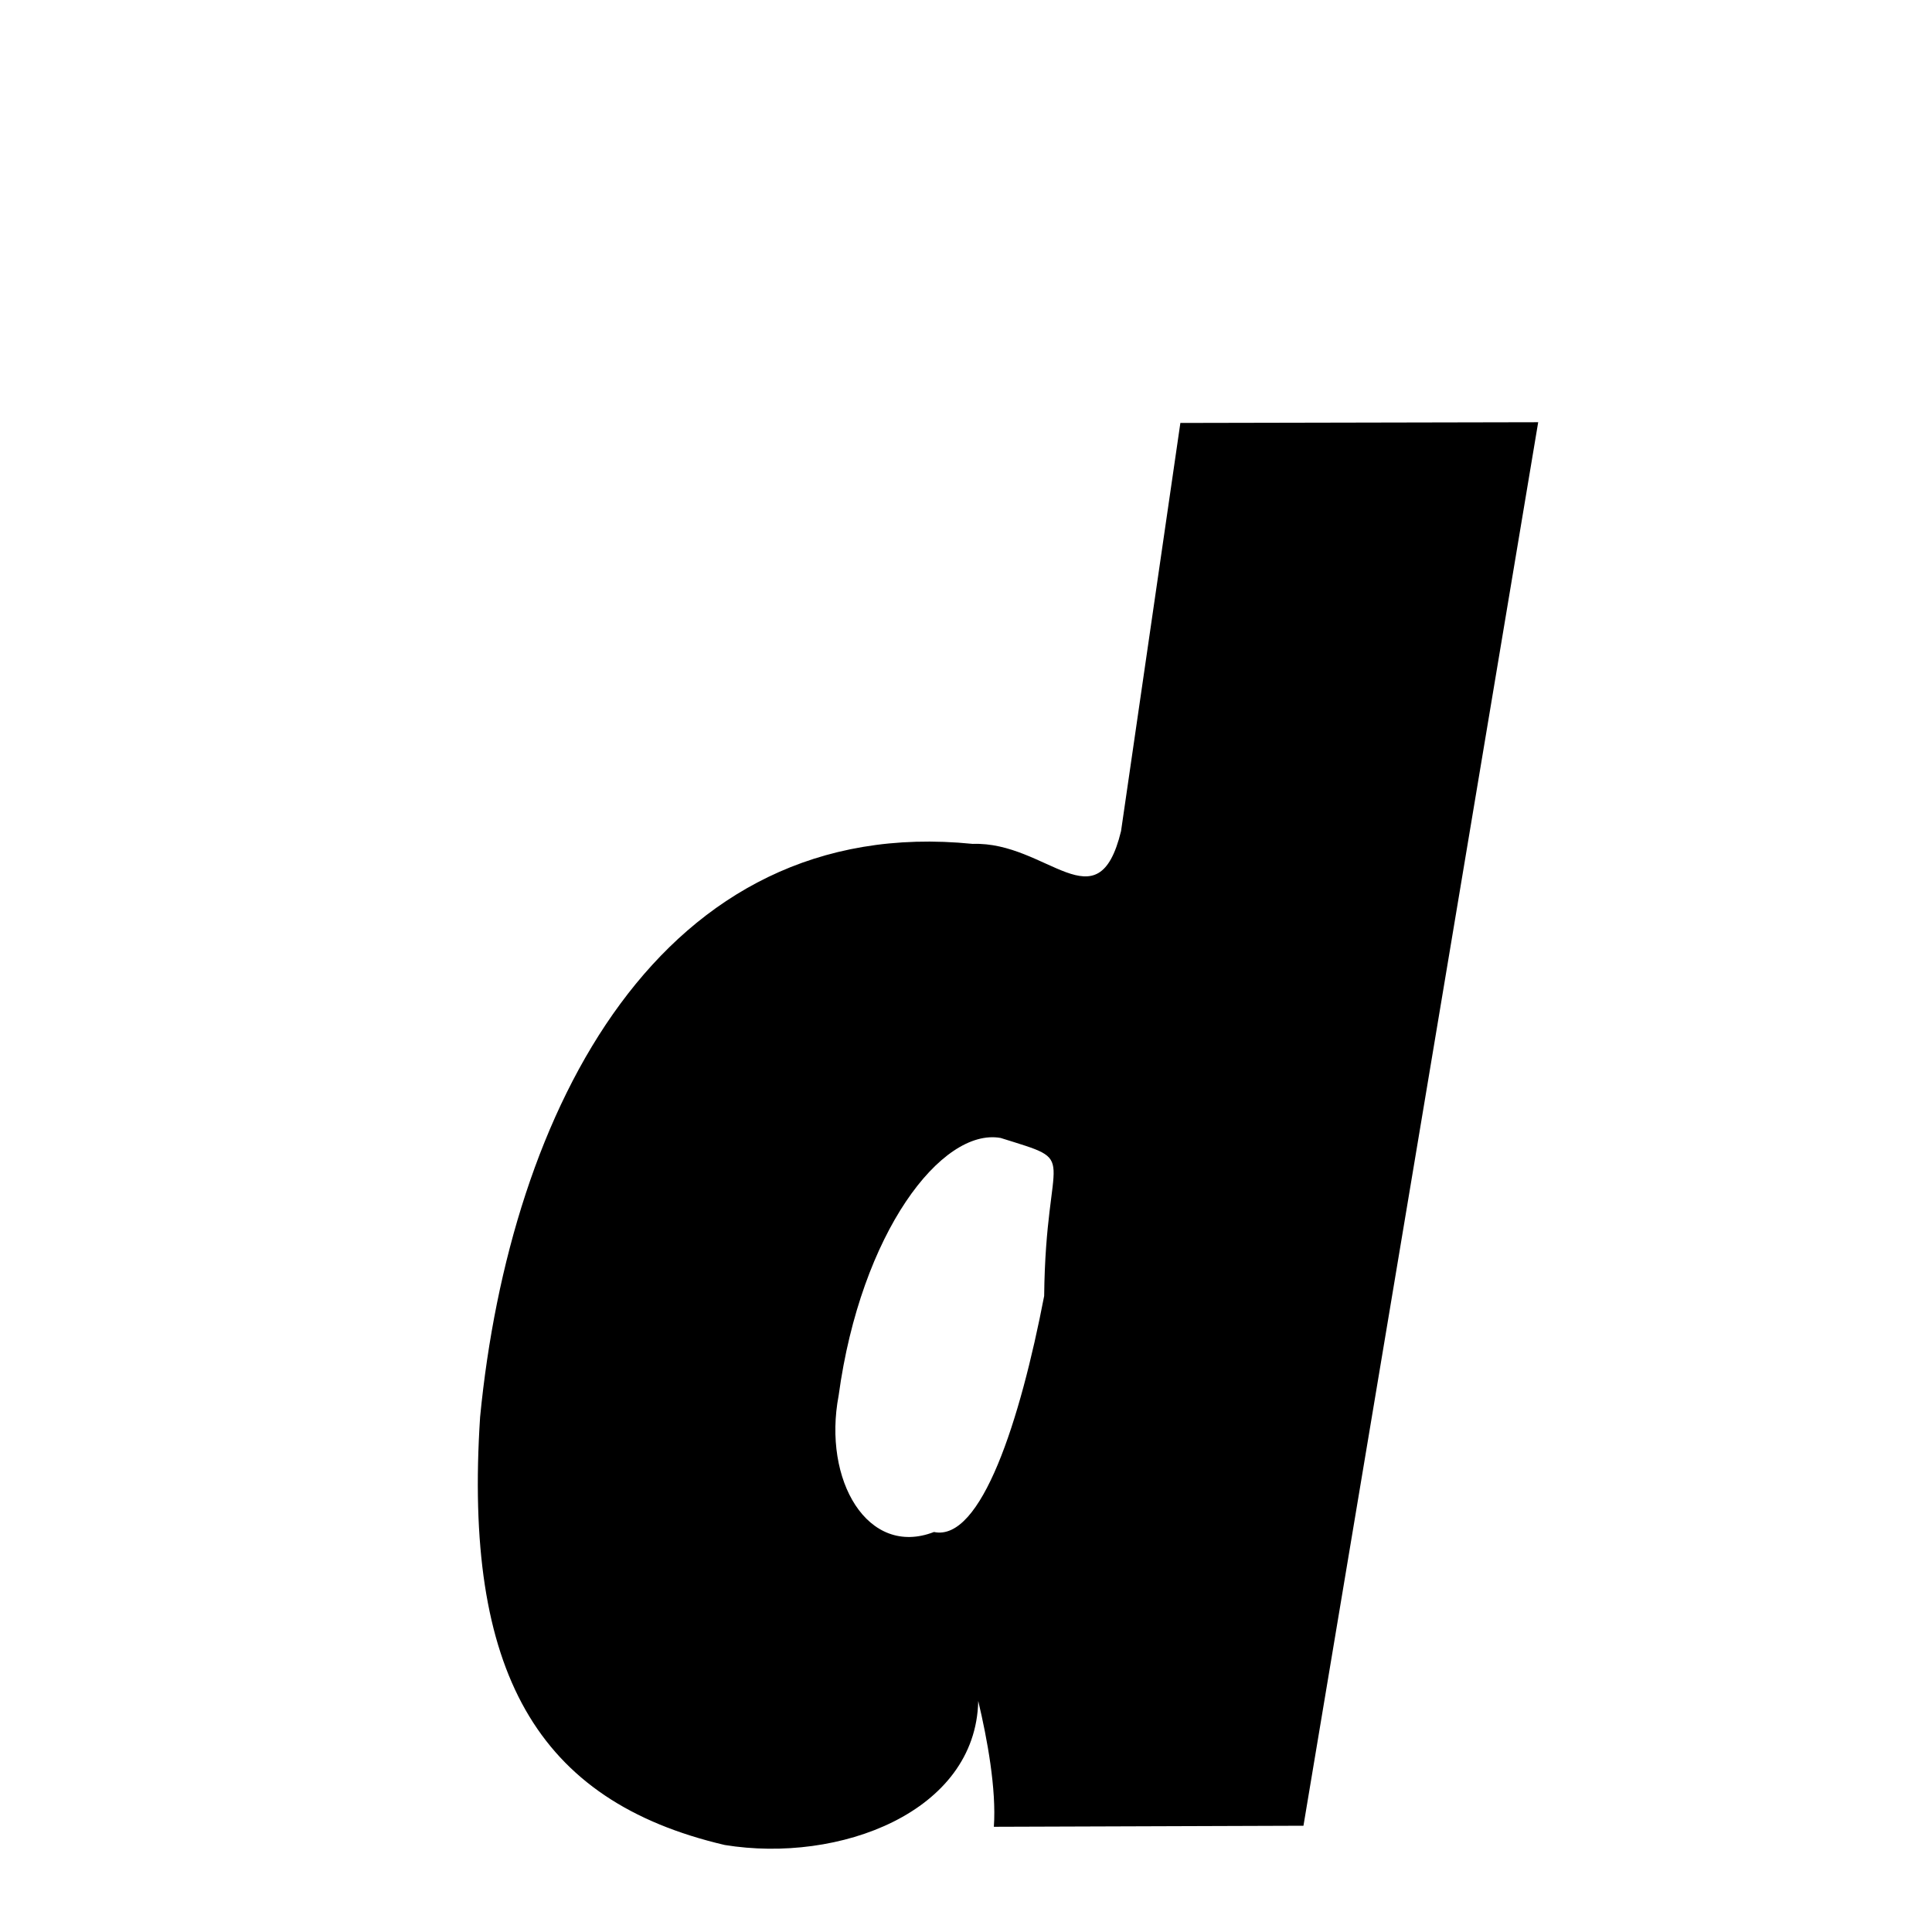 <svg xmlns="http://www.w3.org/2000/svg" xmlns:xlink="http://www.w3.org/1999/xlink" width="50px" height="50px" style="-ms-transform: rotate(360deg); -webkit-transform: rotate(360deg); transform: rotate(360deg);" preserveAspectRatio="xMidYMid meet" viewBox="0 0 24 24"><path d="M 19.108 5.245 L 16.192 22.68 L 12.346 22.693 C 12.379 22.228 12.264 21.599 12.152 21.13 C 12.123 22.511 10.424 23.151 9.002 22.919 C 6.663 22.371 5.758 20.768 5.964 17.603 C 6.334 13.794 8.203 10.092 12.083 10.483 C 13.009 10.451 13.638 11.508 13.926 10.324 L 14.663 5.254 L 19.108 5.245 M 12.43 14.136 C 11.699 14.007 10.694 15.307 10.418 17.335 C 10.217 18.389 10.78 19.35 11.602 19.031 C 12.189 19.156 12.673 17.647 12.971 16.099 C 12.991 14.24 13.443 14.454 12.43 14.136 " stroke-width="1.0" fill="rgb(0, 0, 0)" opacity="1.0"></path></svg>
